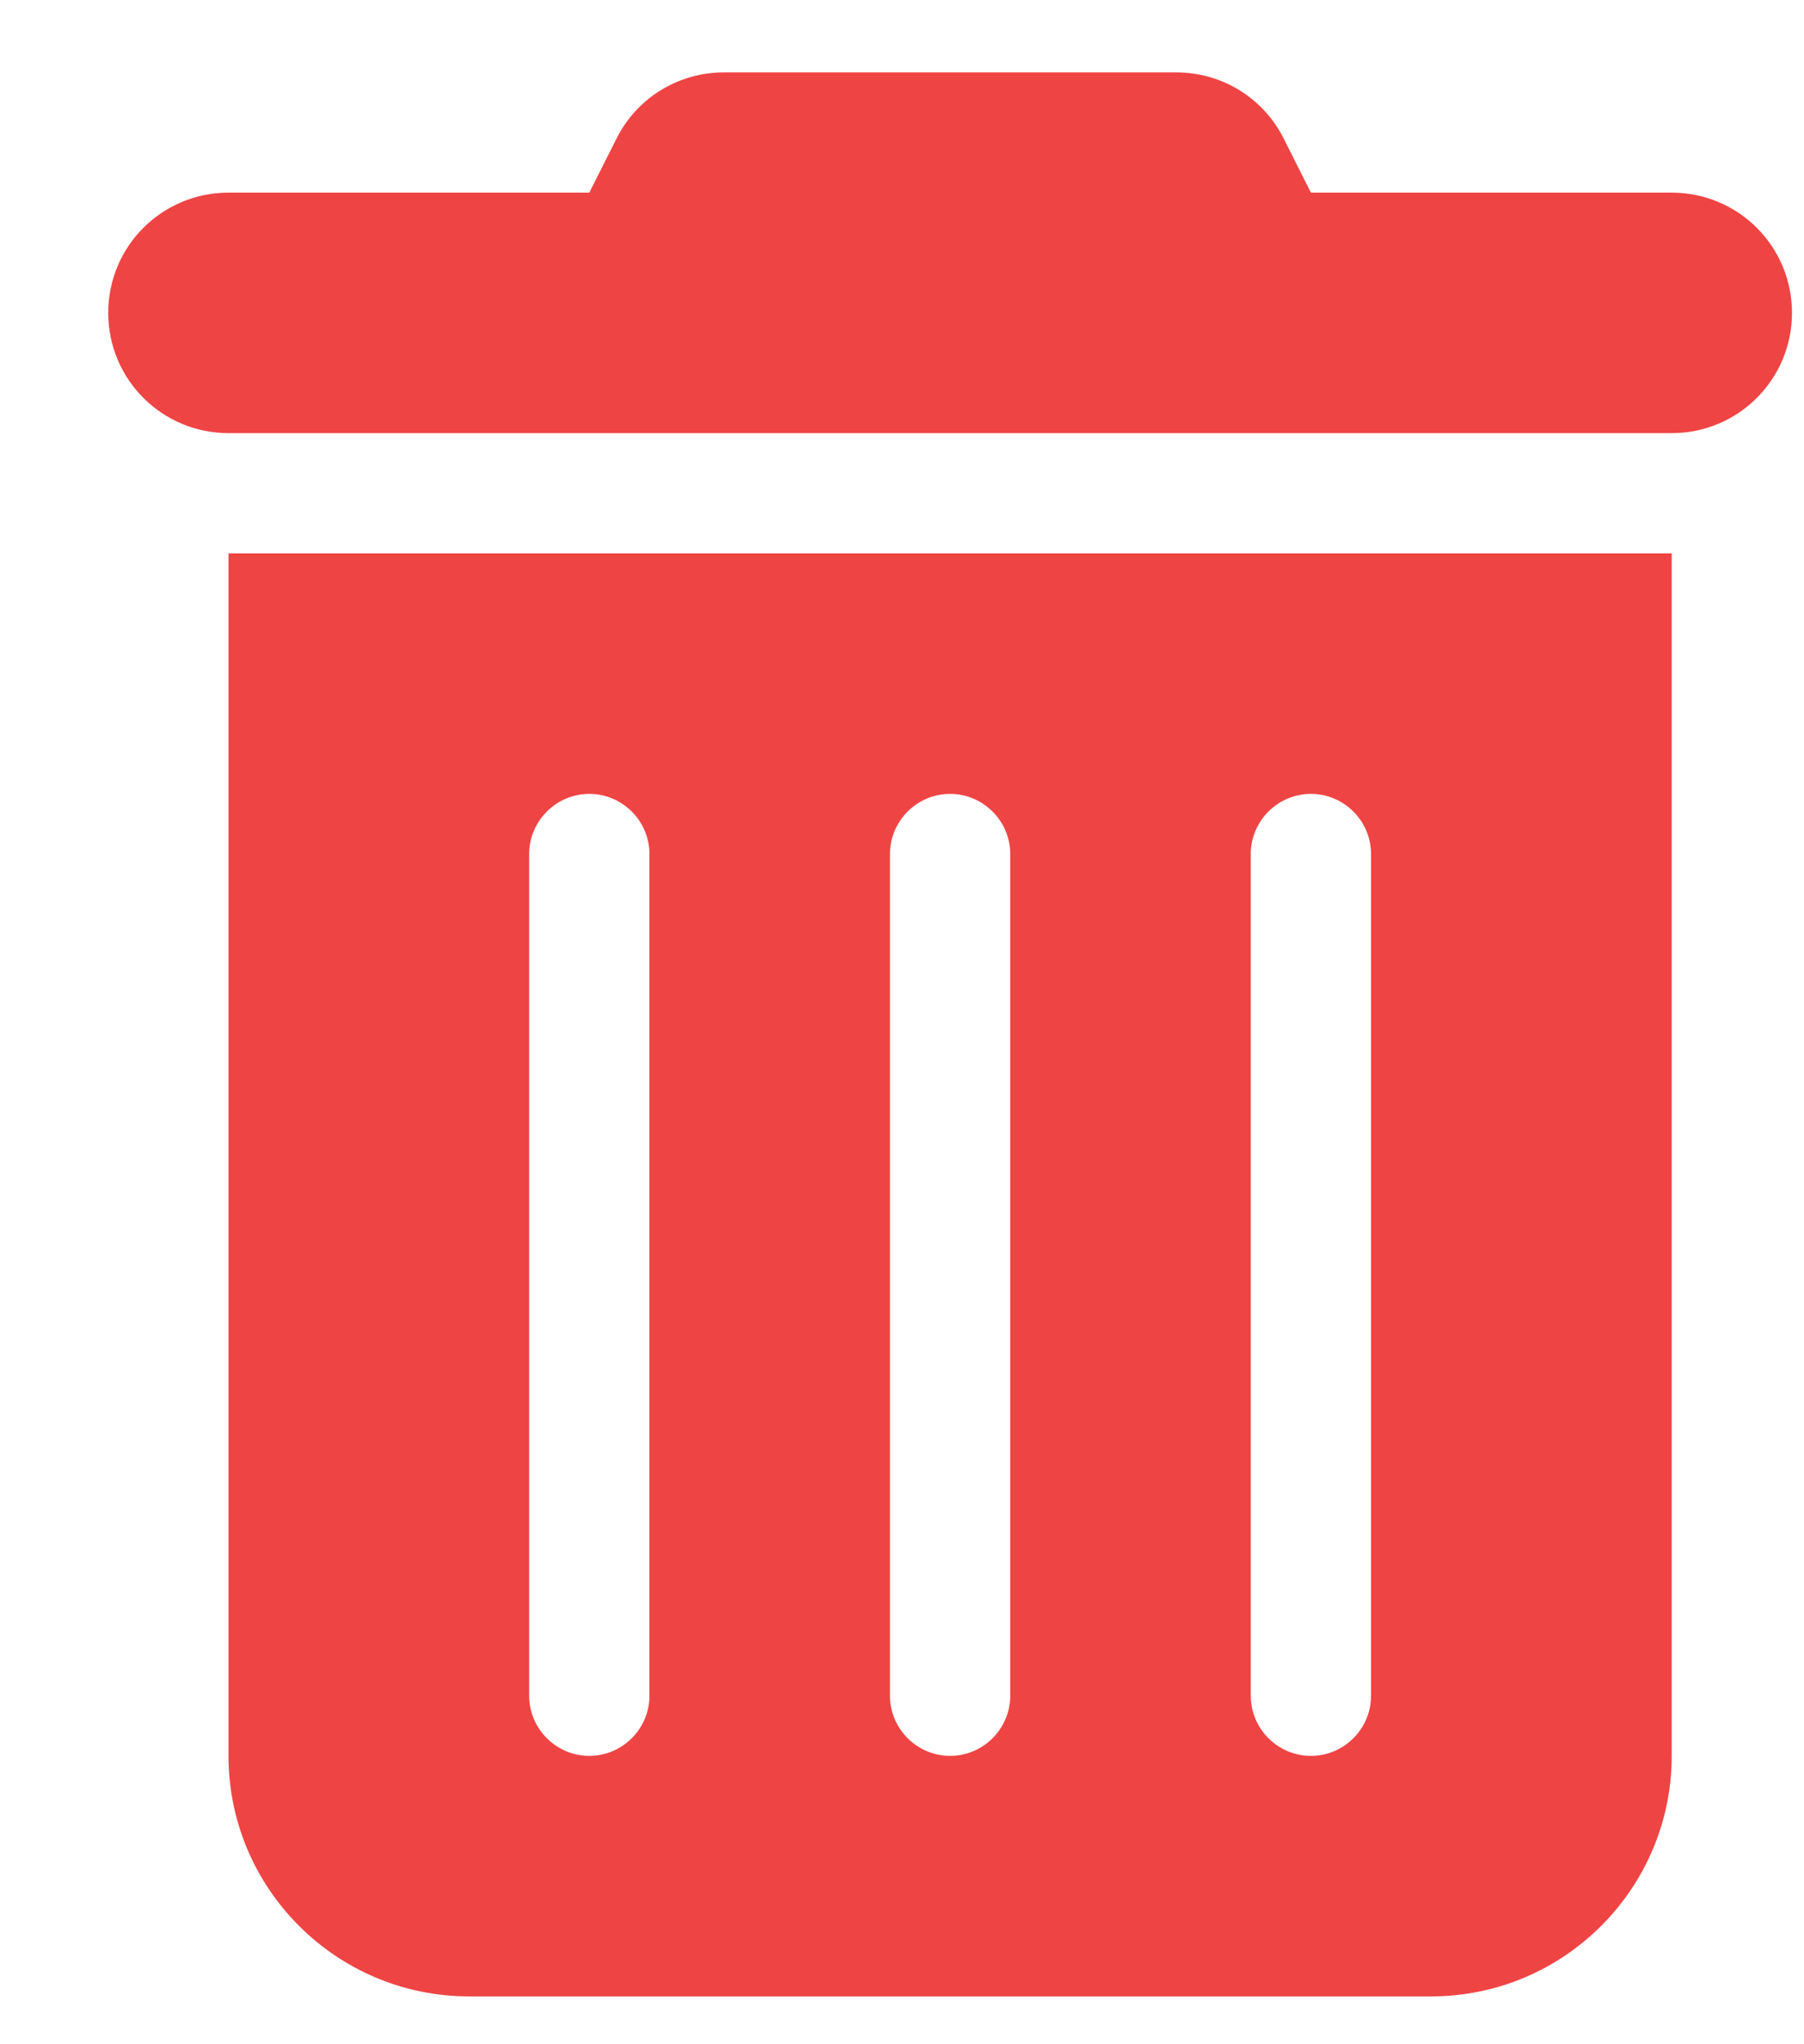 <svg width="15" height="17" viewBox="0 0 15 17" fill="none" xmlns="http://www.w3.org/2000/svg">
<path d="M5.125 1.155C5.294 0.814 5.641 0.602 6.019 0.602H9.781C10.159 0.602 10.506 0.814 10.675 1.155L10.9 1.602H13.9C14.453 1.602 14.9 2.048 14.9 2.602C14.9 3.155 14.453 3.602 13.9 3.602H1.9C1.347 3.602 0.9 3.155 0.9 2.602C0.9 2.048 1.347 1.602 1.9 1.602H4.9L5.125 1.155ZM1.9 4.602H13.9V14.602C13.9 15.705 13.003 16.602 11.9 16.602H3.9C2.797 16.602 1.9 15.705 1.9 14.602V4.602ZM4.9 6.602C4.625 6.602 4.4 6.827 4.4 7.102V14.102C4.4 14.377 4.625 14.602 4.9 14.602C5.175 14.602 5.4 14.377 5.4 14.102V7.102C5.4 6.827 5.175 6.602 4.9 6.602ZM7.9 6.602C7.625 6.602 7.4 6.827 7.4 7.102V14.102C7.4 14.377 7.625 14.602 7.9 14.602C8.175 14.602 8.4 14.377 8.4 14.102V7.102C8.4 6.827 8.175 6.602 7.9 6.602ZM10.9 6.602C10.625 6.602 10.4 6.827 10.4 7.102V14.102C10.4 14.377 10.625 14.602 10.9 14.602C11.175 14.602 11.4 14.377 11.4 14.102V7.102C11.4 6.827 11.175 6.602 10.9 6.602Z" fill="#EF4444"/>
</svg>
